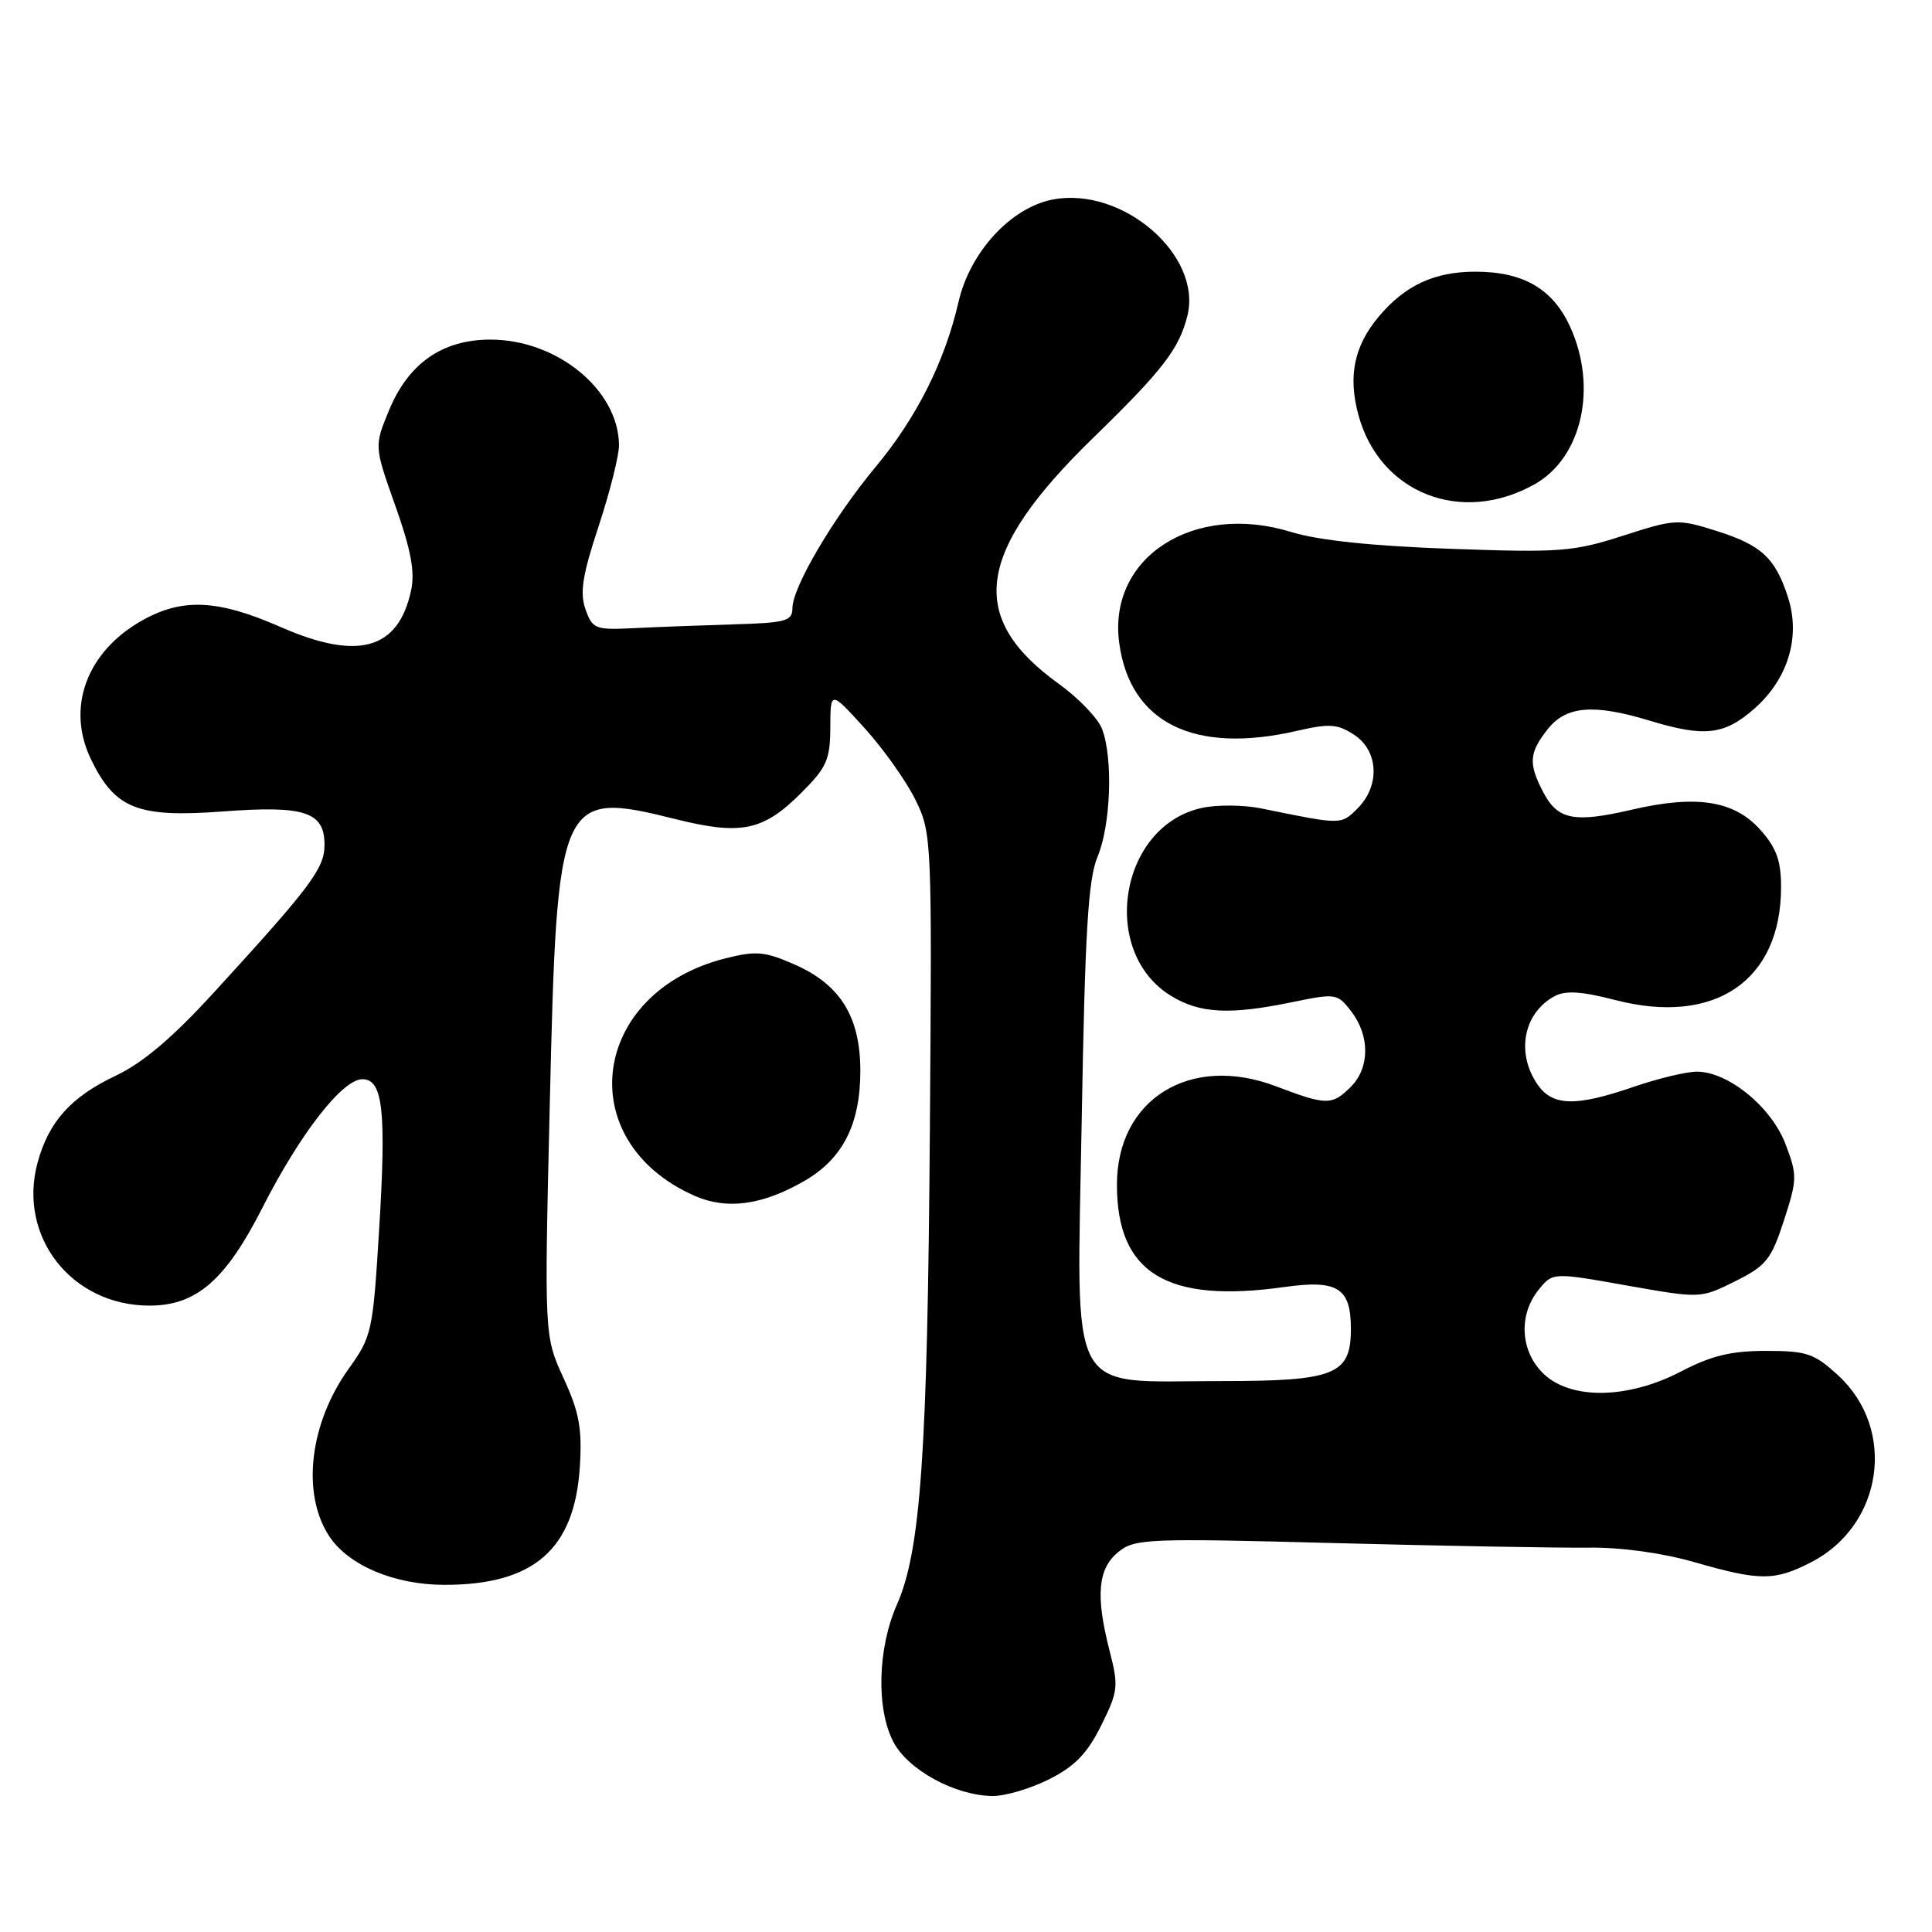 <?xml version="1.0" encoding="UTF-8" standalone="no"?>
<!DOCTYPE svg PUBLIC "-//W3C//DTD SVG 1.1//EN" "http://www.w3.org/Graphics/SVG/1.1/DTD/svg11.dtd" >
<svg xmlns="http://www.w3.org/2000/svg" xmlns:xlink="http://www.w3.org/1999/xlink" version="1.1" viewBox="0 0 256 256">
 <g >
 <path fill="currentColor"
d=" M 139.04 235.75 C 142.43 234.04 144.08 232.33 145.91 228.64 C 148.17 224.08 148.24 223.46 147.01 218.68 C 145.15 211.40 145.47 207.85 148.19 205.64 C 150.37 203.88 152.02 203.81 177.00 204.47 C 191.57 204.85 206.65 205.12 210.50 205.07 C 214.79 205.02 220.21 205.76 224.50 206.99 C 233.20 209.49 235.11 209.50 239.94 207.03 C 249.50 202.15 251.37 189.42 243.57 182.25 C 240.39 179.33 239.41 179.00 234.00 179.00 C 229.38 179.00 226.75 179.64 222.80 181.70 C 215.79 185.37 208.25 185.52 204.58 182.08 C 201.46 179.14 201.15 174.28 203.87 170.91 C 205.75 168.59 205.75 168.59 215.53 170.33 C 225.32 172.06 225.32 172.06 229.91 169.78 C 234.03 167.73 234.69 166.91 236.38 161.72 C 238.15 156.26 238.16 155.71 236.58 151.58 C 234.71 146.67 228.99 142.00 224.85 142.00 C 223.46 142.00 219.70 142.90 216.50 144.00 C 208.66 146.70 205.62 146.59 203.62 143.54 C 200.86 139.34 201.94 134.17 206.01 131.99 C 207.45 131.22 209.60 131.36 214.03 132.51 C 227.22 135.93 236.00 129.95 236.00 117.55 C 236.00 114.03 235.39 112.35 233.25 109.95 C 229.78 106.07 224.78 105.29 216.17 107.30 C 208.54 109.07 206.38 108.63 204.46 104.92 C 202.51 101.16 202.61 99.76 205.07 96.63 C 207.51 93.54 211.14 93.23 218.59 95.49 C 225.86 97.70 228.48 97.40 232.45 93.91 C 236.91 90.00 238.61 84.41 236.93 79.18 C 235.25 73.94 233.41 72.23 227.44 70.35 C 222.34 68.74 221.96 68.76 215.04 70.99 C 208.45 73.11 206.71 73.24 192.20 72.72 C 181.80 72.35 174.67 71.60 171.08 70.49 C 158.17 66.51 146.78 73.85 148.30 85.18 C 149.72 95.78 158.22 99.99 171.86 96.84 C 176.17 95.85 177.23 95.92 179.44 97.37 C 182.67 99.49 182.89 104.11 179.89 107.11 C 177.69 109.31 177.81 109.31 167.18 107.13 C 164.80 106.64 161.20 106.61 159.18 107.07 C 148.30 109.51 145.64 126.15 155.19 131.97 C 159.00 134.30 162.97 134.50 171.27 132.78 C 177.02 131.60 177.21 131.63 179.06 134.03 C 181.53 137.25 181.51 141.49 179.00 144.00 C 176.51 146.49 175.78 146.49 169.08 143.94 C 157.71 139.62 148.00 145.63 148.00 156.98 C 148.00 168.72 154.59 172.74 170.23 170.53 C 177.25 169.55 179.00 170.65 179.00 176.07 C 179.00 182.17 176.92 183.00 161.73 183.00 C 141.17 183.00 142.68 185.83 143.33 148.54 C 143.77 123.34 144.18 116.51 145.44 113.50 C 147.19 109.30 147.50 100.45 146.03 96.59 C 145.50 95.19 142.91 92.49 140.28 90.60 C 128.08 81.81 129.30 73.14 144.87 58.00 C 154.06 49.06 156.26 46.21 157.34 41.82 C 159.31 33.82 148.76 24.70 139.54 26.43 C 133.98 27.47 128.54 33.36 127.01 40.00 C 125.18 47.94 121.46 55.34 115.99 61.91 C 110.43 68.60 105.00 77.82 105.00 80.58 C 105.00 82.29 104.14 82.53 97.25 82.73 C 92.99 82.86 87.04 83.08 84.03 83.23 C 78.86 83.49 78.51 83.35 77.58 80.73 C 76.81 78.55 77.17 76.22 79.32 69.73 C 80.81 65.20 82.03 60.37 82.02 58.98 C 81.97 51.68 73.83 45.00 64.99 45.00 C 58.63 45.00 54.14 48.12 51.56 54.34 C 49.58 59.12 49.58 59.12 52.38 67.01 C 54.44 72.80 55.00 75.77 54.48 78.20 C 52.80 86.08 47.47 87.59 37.20 83.09 C 28.87 79.43 24.18 79.21 18.84 82.21 C 11.47 86.35 8.74 93.77 12.06 100.62 C 15.24 107.19 18.24 108.37 29.56 107.52 C 40.38 106.71 43.00 107.57 43.00 111.94 C 43.00 115.06 41.22 117.44 28.45 131.39 C 22.90 137.47 18.94 140.83 15.33 142.54 C 9.39 145.35 6.44 148.64 4.97 154.09 C 2.34 163.88 9.50 173.00 19.81 173.00 C 26.01 173.00 29.88 169.65 34.75 160.07 C 39.75 150.23 45.37 143.00 48.02 143.00 C 50.75 143.00 51.21 147.20 50.22 163.22 C 49.41 176.41 49.26 177.11 46.22 181.34 C 41.01 188.60 39.92 197.90 43.62 203.55 C 46.17 207.43 52.26 210.00 58.92 210.00 C 70.74 210.00 76.13 205.30 76.83 194.38 C 77.15 189.29 76.76 187.15 74.67 182.60 C 72.12 177.03 72.12 177.03 72.85 146.26 C 73.81 105.35 74.10 104.70 89.57 108.55 C 98.22 110.71 101.15 110.09 106.18 105.05 C 109.55 101.69 110.00 100.66 110.02 96.37 C 110.04 91.50 110.04 91.50 114.58 96.50 C 117.07 99.25 120.10 103.53 121.31 106.00 C 123.47 110.43 123.50 111.08 123.21 150.00 C 122.90 192.49 122.00 205.49 118.85 212.61 C 116.29 218.39 116.08 226.44 118.39 230.83 C 120.33 234.54 126.59 237.94 131.54 237.98 C 133.21 237.99 136.58 236.99 139.04 235.75 Z  M 106.62 156.46 C 111.70 153.51 114.00 148.95 114.00 141.85 C 113.99 134.76 111.36 130.49 105.37 127.84 C 101.35 126.06 100.22 125.96 96.15 126.98 C 78.25 131.48 75.66 151.19 92.01 158.44 C 96.30 160.34 101.03 159.70 106.62 156.46 Z  M 203.39 64.14 C 209.62 60.60 211.70 51.34 208.06 43.32 C 205.77 38.28 201.85 36.00 195.50 36.00 C 190.07 36.00 186.19 37.80 182.70 41.94 C 179.44 45.82 178.60 49.81 179.99 54.96 C 182.79 65.37 193.68 69.64 203.39 64.14 Z "/>
</g>
</svg>